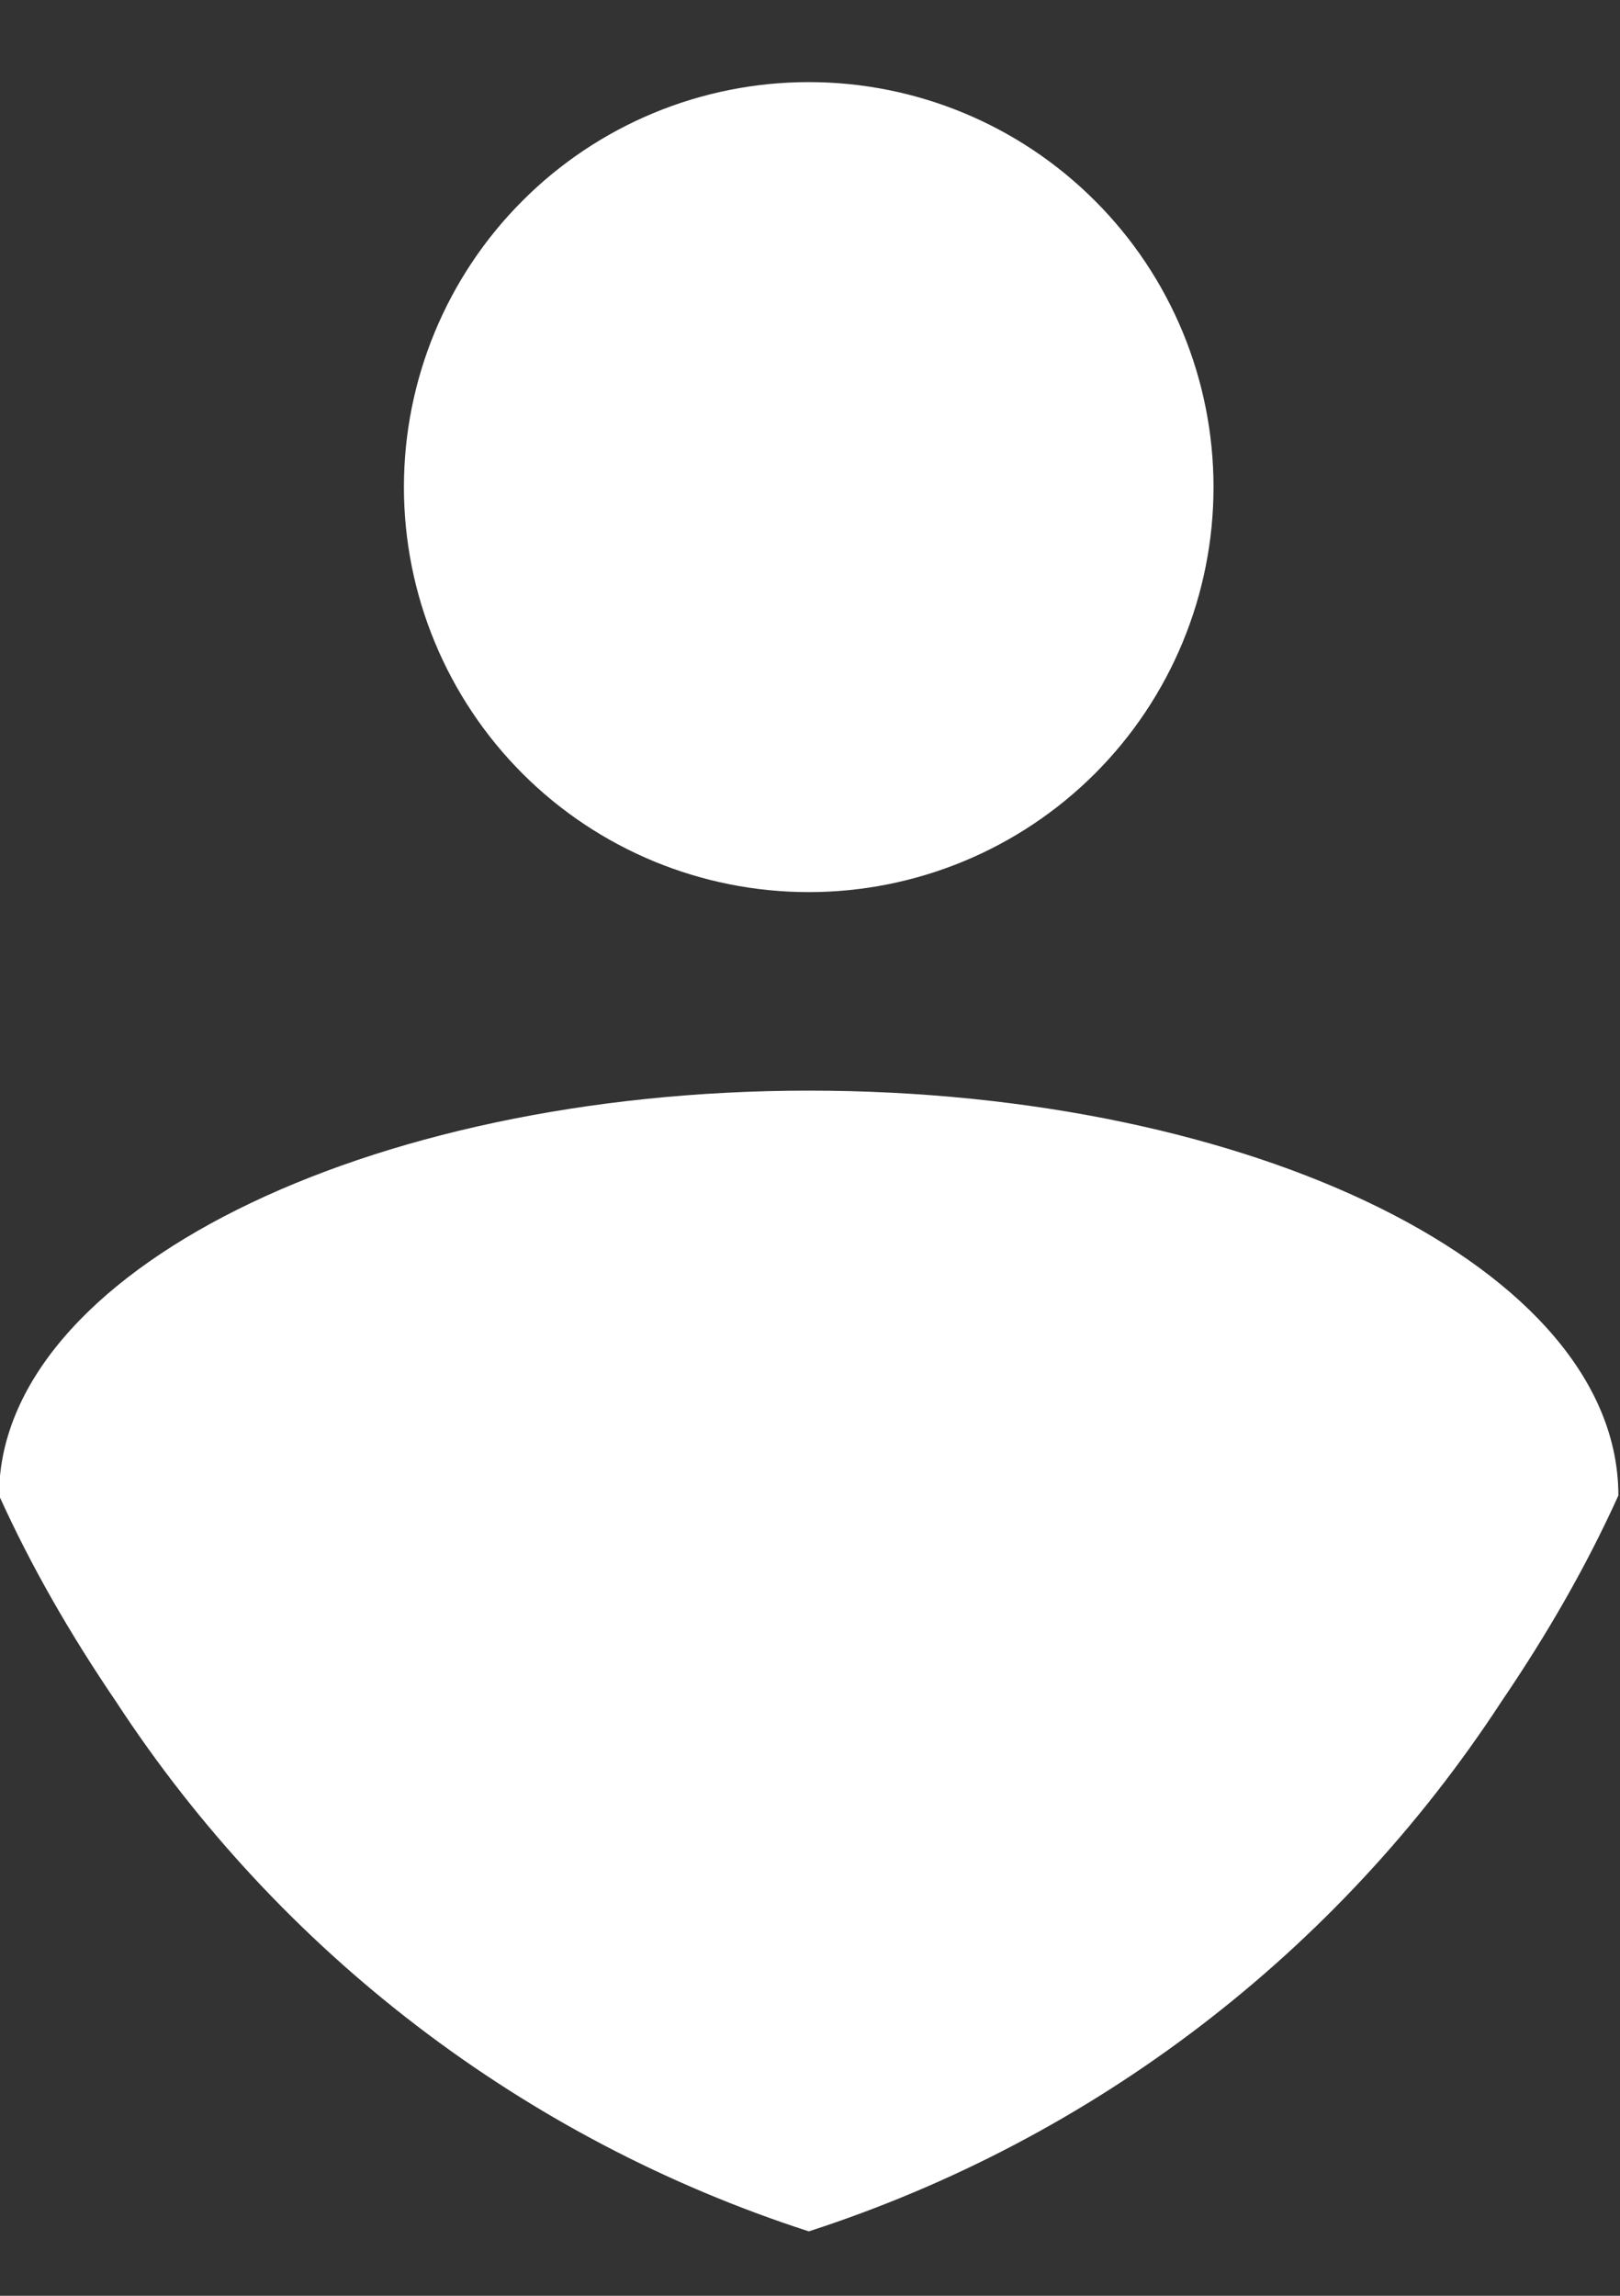 <svg width="12" height="17" viewBox="0 0 12 17" fill="none" xmlns="http://www.w3.org/2000/svg">
    <rect x="0" y="0" width="12" height="17" fill="#333333" stroke="none"/>
    <path
    d="M5.991 8.076C9.279 8.076 11.988 9.395 11.988 11.074C11.748 11.604 11.459 12.104 11.119 12.604C9.908 14.458 8.098 15.841 5.991 16.523C3.883 15.841 2.074 14.458 0.862 12.604C0.522 12.104 0.233 11.604 -0.007 11.074C-0.007 9.425 2.702 8.076 5.991 8.076ZM5.991 0.608C6.786 0.608 7.549 0.924 8.111 1.487C8.674 2.049 8.989 2.812 8.989 3.607C8.989 4.402 8.674 5.165 8.111 5.728C7.549 6.29 6.786 6.606 5.991 6.606C5.195 6.606 4.432 6.29 3.87 5.728C3.308 5.165 2.992 4.402 2.992 3.607C2.992 2.812 3.308 2.049 3.87 1.487C4.432 0.924 5.195 0.608 5.991 0.608Z"
    fill="white" />
</svg>
